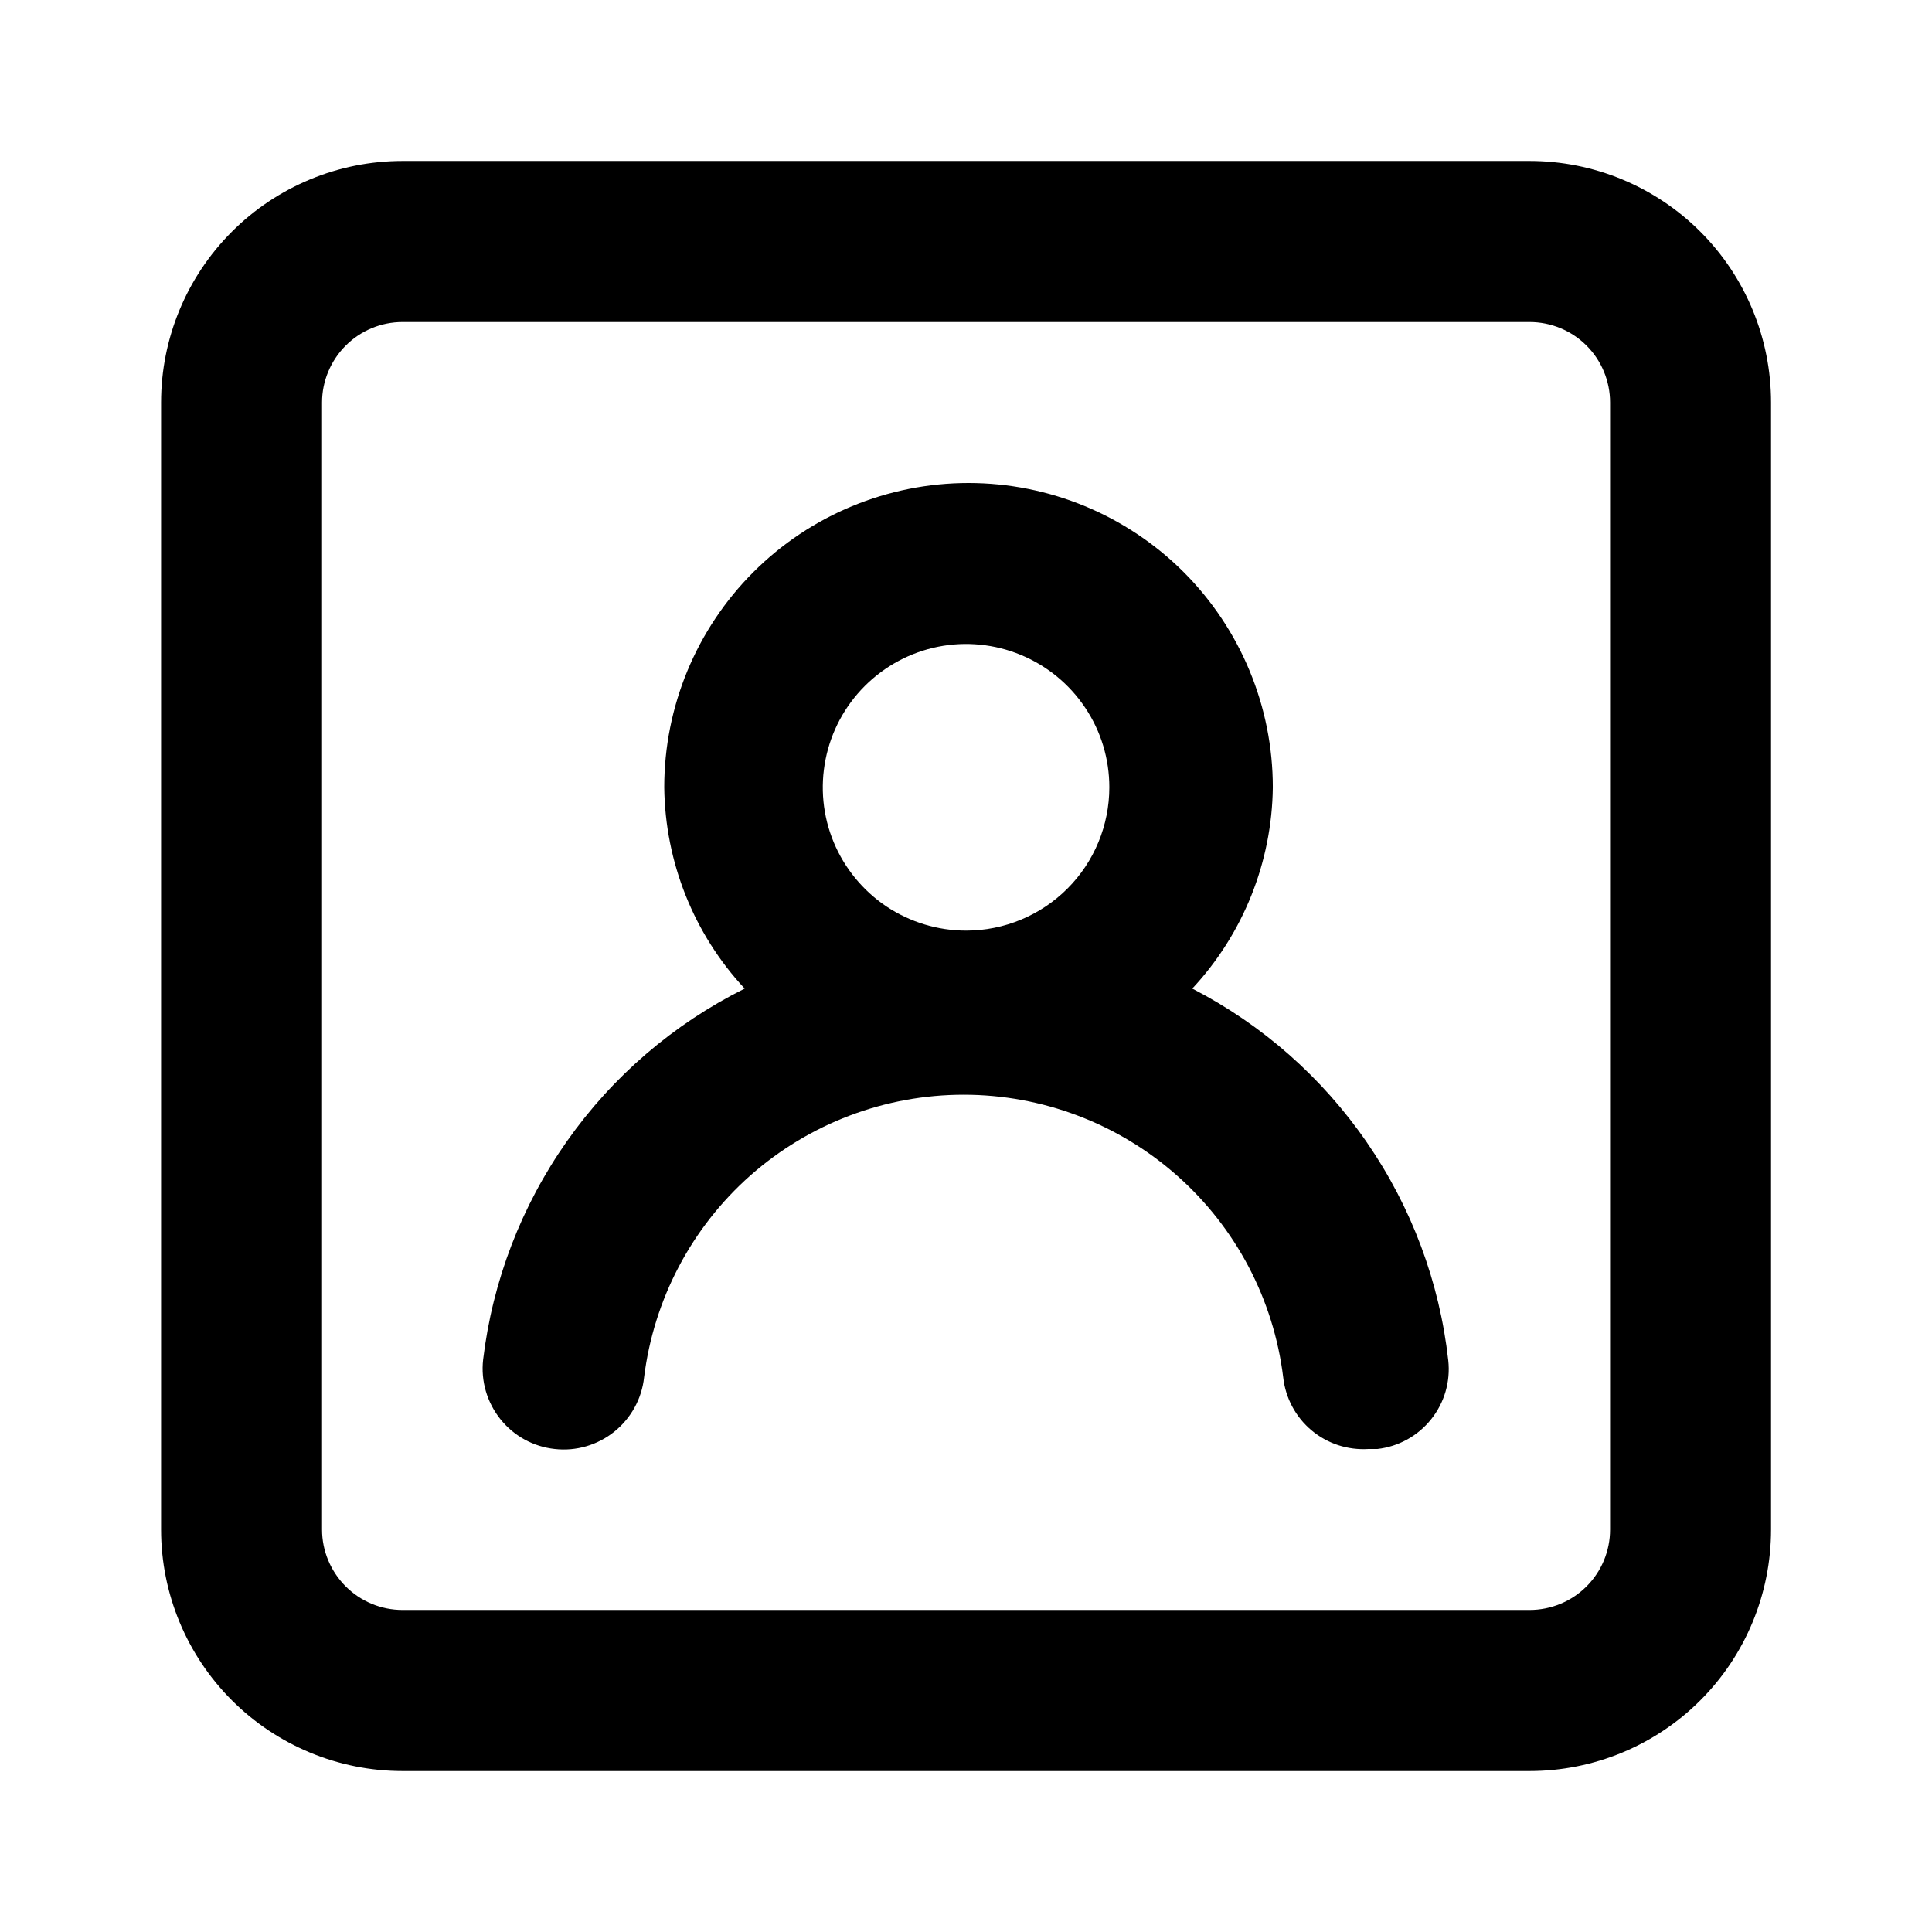 <svg width="16" height="16" viewBox="0 0 16 16" fill="none" xmlns="http://www.w3.org/2000/svg">
<path d="M9.874 8.187C10.296 7.734 10.534 7.139 10.541 6.52C10.541 5.852 10.275 5.211 9.803 4.738C9.33 4.266 8.689 4 8.021 4C7.352 4 6.711 4.266 6.239 4.738C5.766 5.211 5.501 5.852 5.501 6.52C5.508 7.139 5.745 7.734 6.167 8.187C5.58 8.479 5.074 8.913 4.696 9.45C4.318 9.986 4.079 10.608 4.001 11.26C3.981 11.437 4.033 11.614 4.144 11.753C4.255 11.892 4.417 11.981 4.594 12C4.771 12.02 4.948 11.968 5.087 11.857C5.226 11.745 5.315 11.584 5.334 11.407C5.414 10.761 5.727 10.166 6.214 9.735C6.702 9.304 7.33 9.066 7.981 9.066C8.631 9.066 9.26 9.304 9.747 9.735C10.235 10.166 10.548 10.761 10.627 11.407C10.646 11.578 10.73 11.735 10.861 11.845C10.993 11.956 11.162 12.011 11.334 12H11.407C11.582 11.98 11.742 11.892 11.852 11.754C11.962 11.617 12.013 11.442 11.994 11.267C11.922 10.618 11.69 9.998 11.32 9.461C10.95 8.923 10.454 8.486 9.874 8.187ZM8.001 7.707C7.766 7.707 7.537 7.637 7.341 7.507C7.146 7.376 6.994 7.191 6.904 6.974C6.814 6.757 6.791 6.519 6.837 6.289C6.883 6.058 6.996 5.847 7.162 5.681C7.328 5.515 7.539 5.402 7.769 5.356C7.999 5.31 8.238 5.334 8.455 5.424C8.672 5.514 8.857 5.666 8.987 5.861C9.118 6.056 9.187 6.285 9.187 6.52C9.187 6.835 9.062 7.137 8.84 7.359C8.617 7.582 8.315 7.707 8.001 7.707ZM12.667 1.333H3.334C2.804 1.333 2.295 1.544 1.92 1.919C1.545 2.294 1.334 2.803 1.334 3.333V12.667C1.334 13.197 1.545 13.706 1.92 14.081C2.295 14.456 2.804 14.667 3.334 14.667H12.667C13.198 14.667 13.707 14.456 14.082 14.081C14.457 13.706 14.667 13.197 14.667 12.667V3.333C14.667 2.803 14.457 2.294 14.082 1.919C13.707 1.544 13.198 1.333 12.667 1.333ZM13.334 12.667C13.334 12.844 13.264 13.013 13.139 13.138C13.014 13.263 12.844 13.333 12.667 13.333H3.334C3.157 13.333 2.988 13.263 2.863 13.138C2.738 13.013 2.667 12.844 2.667 12.667V3.333C2.667 3.157 2.738 2.987 2.863 2.862C2.988 2.737 3.157 2.667 3.334 2.667H12.667C12.844 2.667 13.014 2.737 13.139 2.862C13.264 2.987 13.334 3.157 13.334 3.333V12.667Z" fill="black"/>
</svg>
